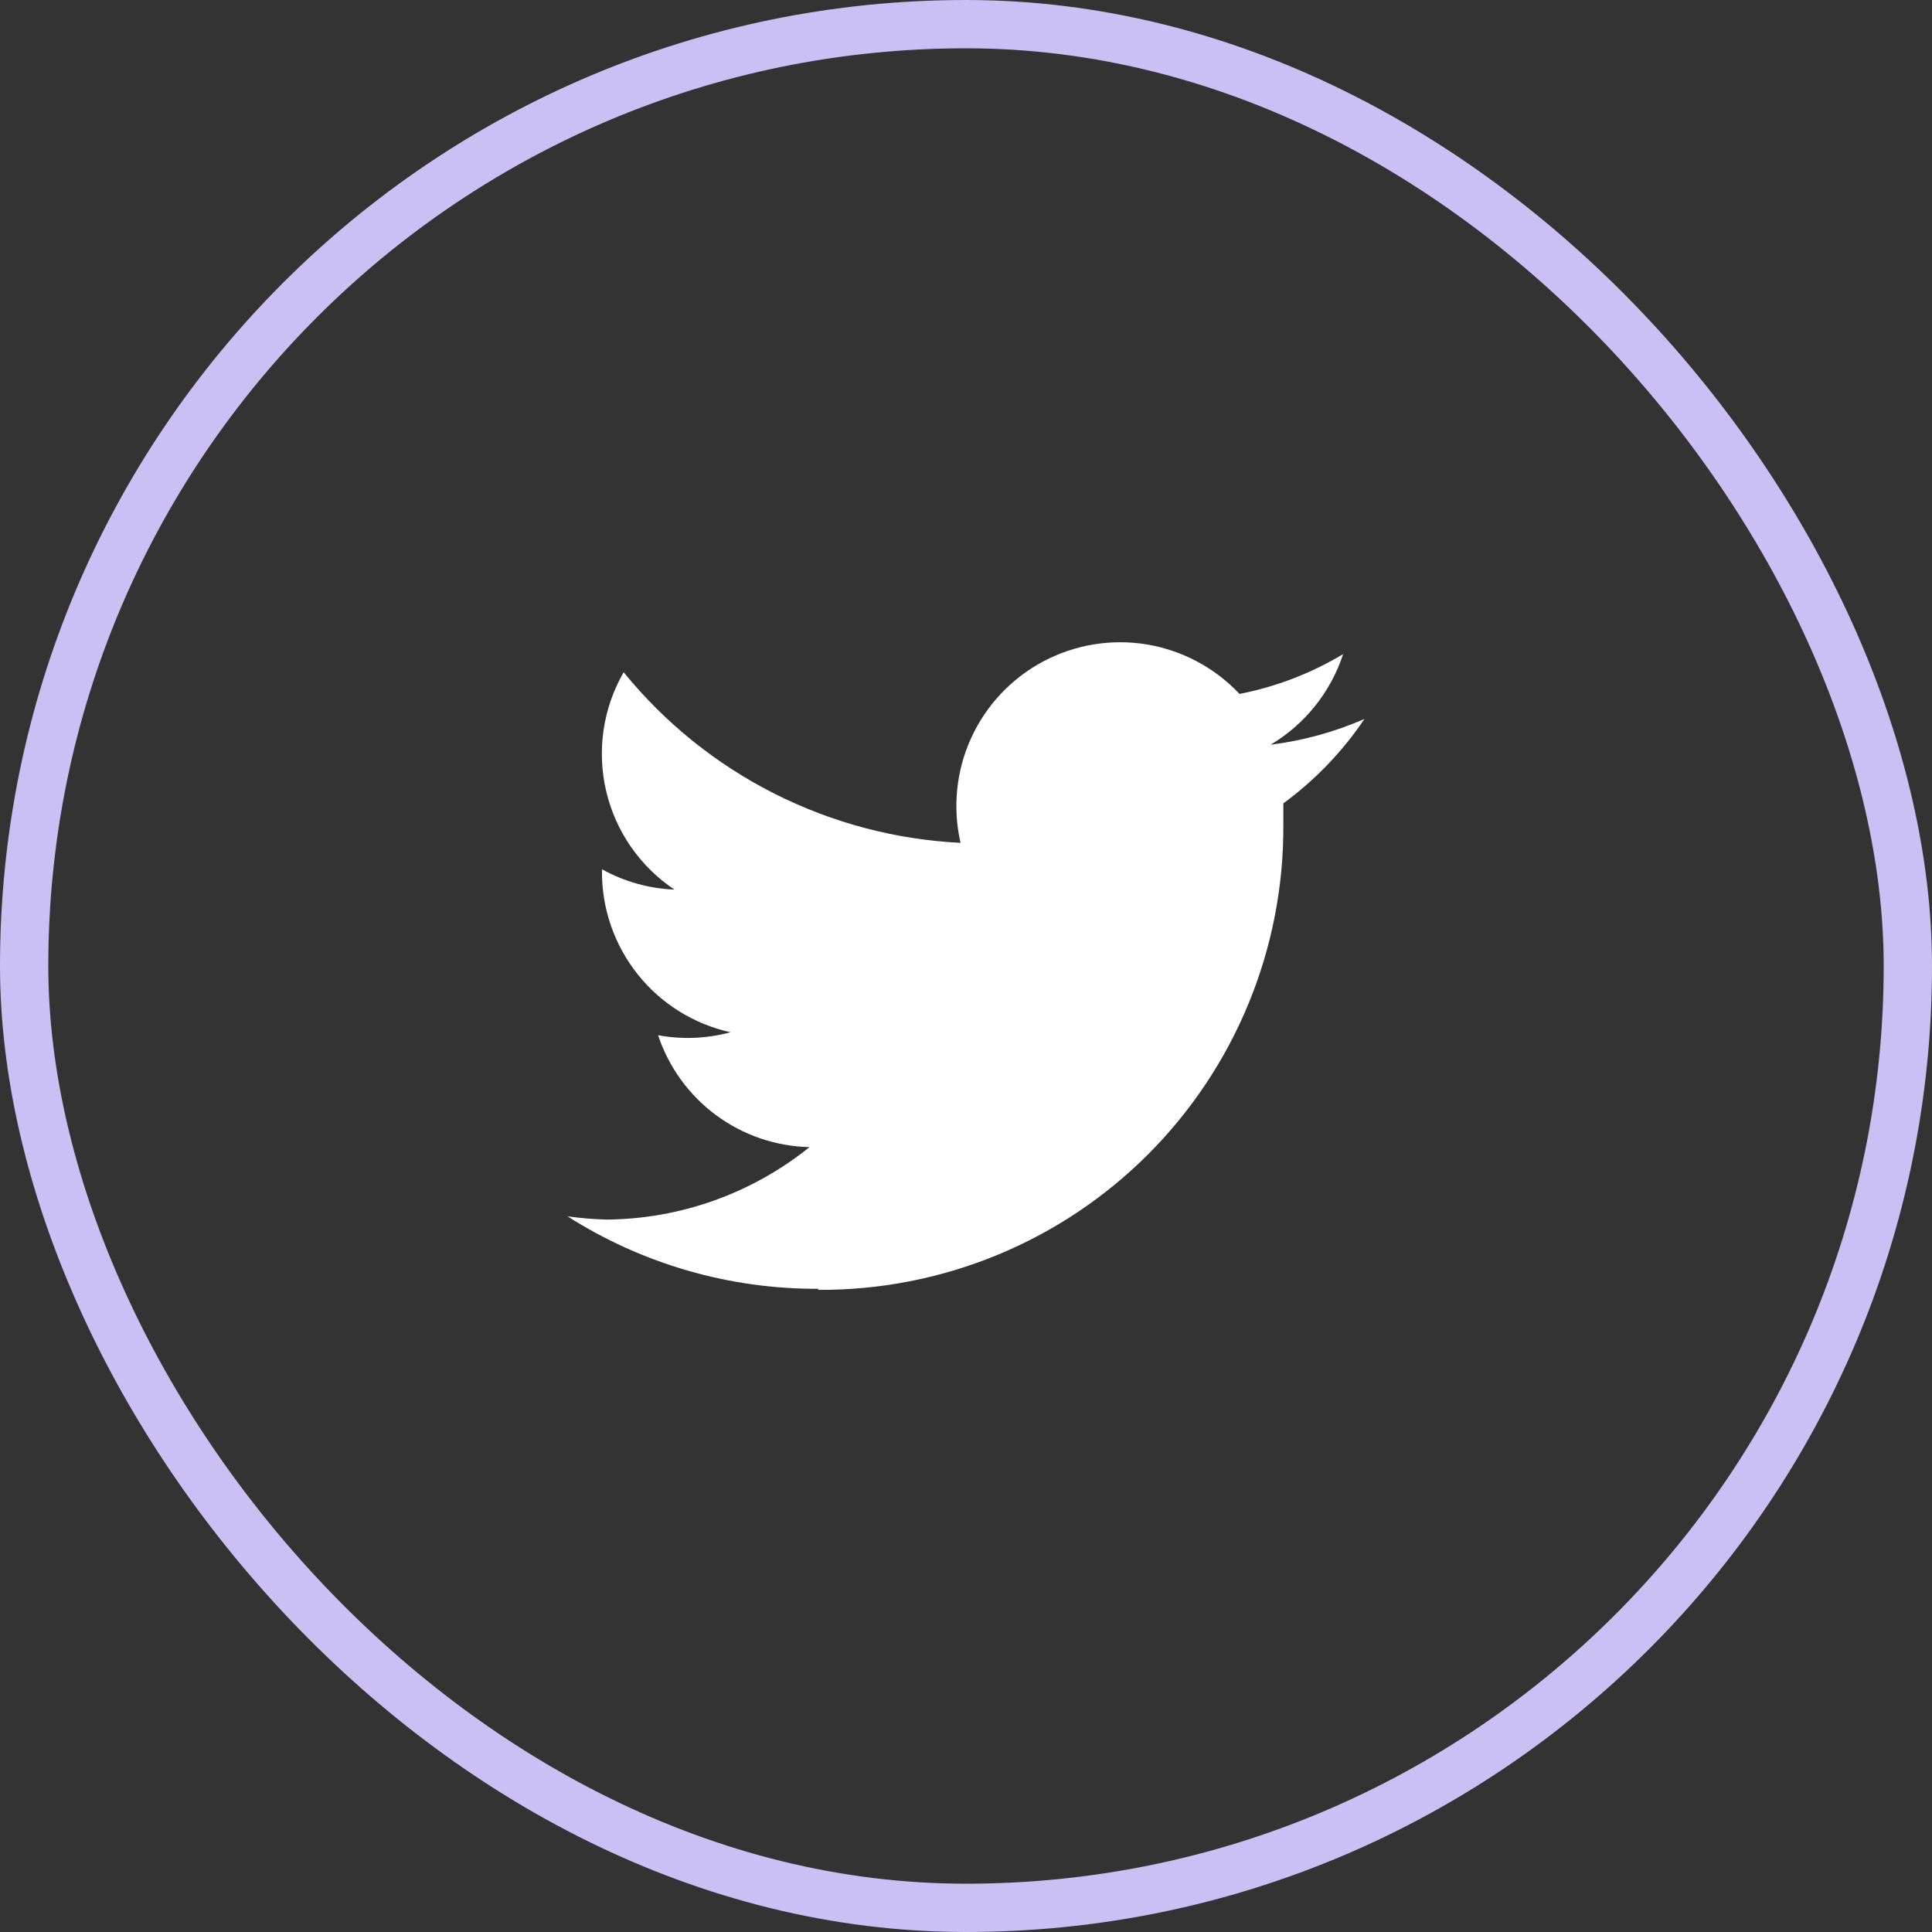 <svg width="40" height="40" viewBox="0 0 40 40" fill="none" xmlns="http://www.w3.org/2000/svg">
<rect x="0" y="0" width="40" height="40" fill="#333333" stroke="none"/>
<path d="M16.94 26.705C18.207 26.713 19.463 26.469 20.635 25.988C21.807 25.507 22.871 24.798 23.767 23.902C24.663 23.006 25.372 21.942 25.853 20.77C26.334 19.598 26.578 18.342 26.57 17.075V16.633C27.227 16.151 27.795 15.56 28.25 14.885C27.632 15.155 26.977 15.335 26.308 15.418C27.018 14.994 27.551 14.328 27.808 13.543C27.146 13.94 26.42 14.219 25.663 14.367C25.152 13.824 24.477 13.464 23.742 13.342C23.007 13.221 22.252 13.346 21.594 13.697C20.937 14.048 20.413 14.606 20.105 15.284C19.796 15.963 19.72 16.724 19.887 17.45C18.542 17.384 17.226 17.035 16.024 16.427C14.822 15.818 13.762 14.963 12.912 13.918C12.484 14.661 12.354 15.539 12.549 16.375C12.744 17.21 13.249 17.94 13.963 18.418C13.437 18.397 12.923 18.253 12.463 17.997V18.035C12.458 18.812 12.72 19.567 13.204 20.174C13.688 20.782 14.367 21.204 15.125 21.372C14.636 21.504 14.123 21.525 13.625 21.433C13.845 22.095 14.264 22.673 14.825 23.088C15.386 23.503 16.062 23.734 16.76 23.75C15.567 24.71 14.084 25.239 12.553 25.25C12.284 25.242 12.016 25.22 11.75 25.183C13.3 26.17 15.102 26.691 16.94 26.683" fill="white"/>
<rect x="0.5" y="0.5" width="39" height="39" rx="19.5" stroke="#CAC0F3"/>
</svg>
